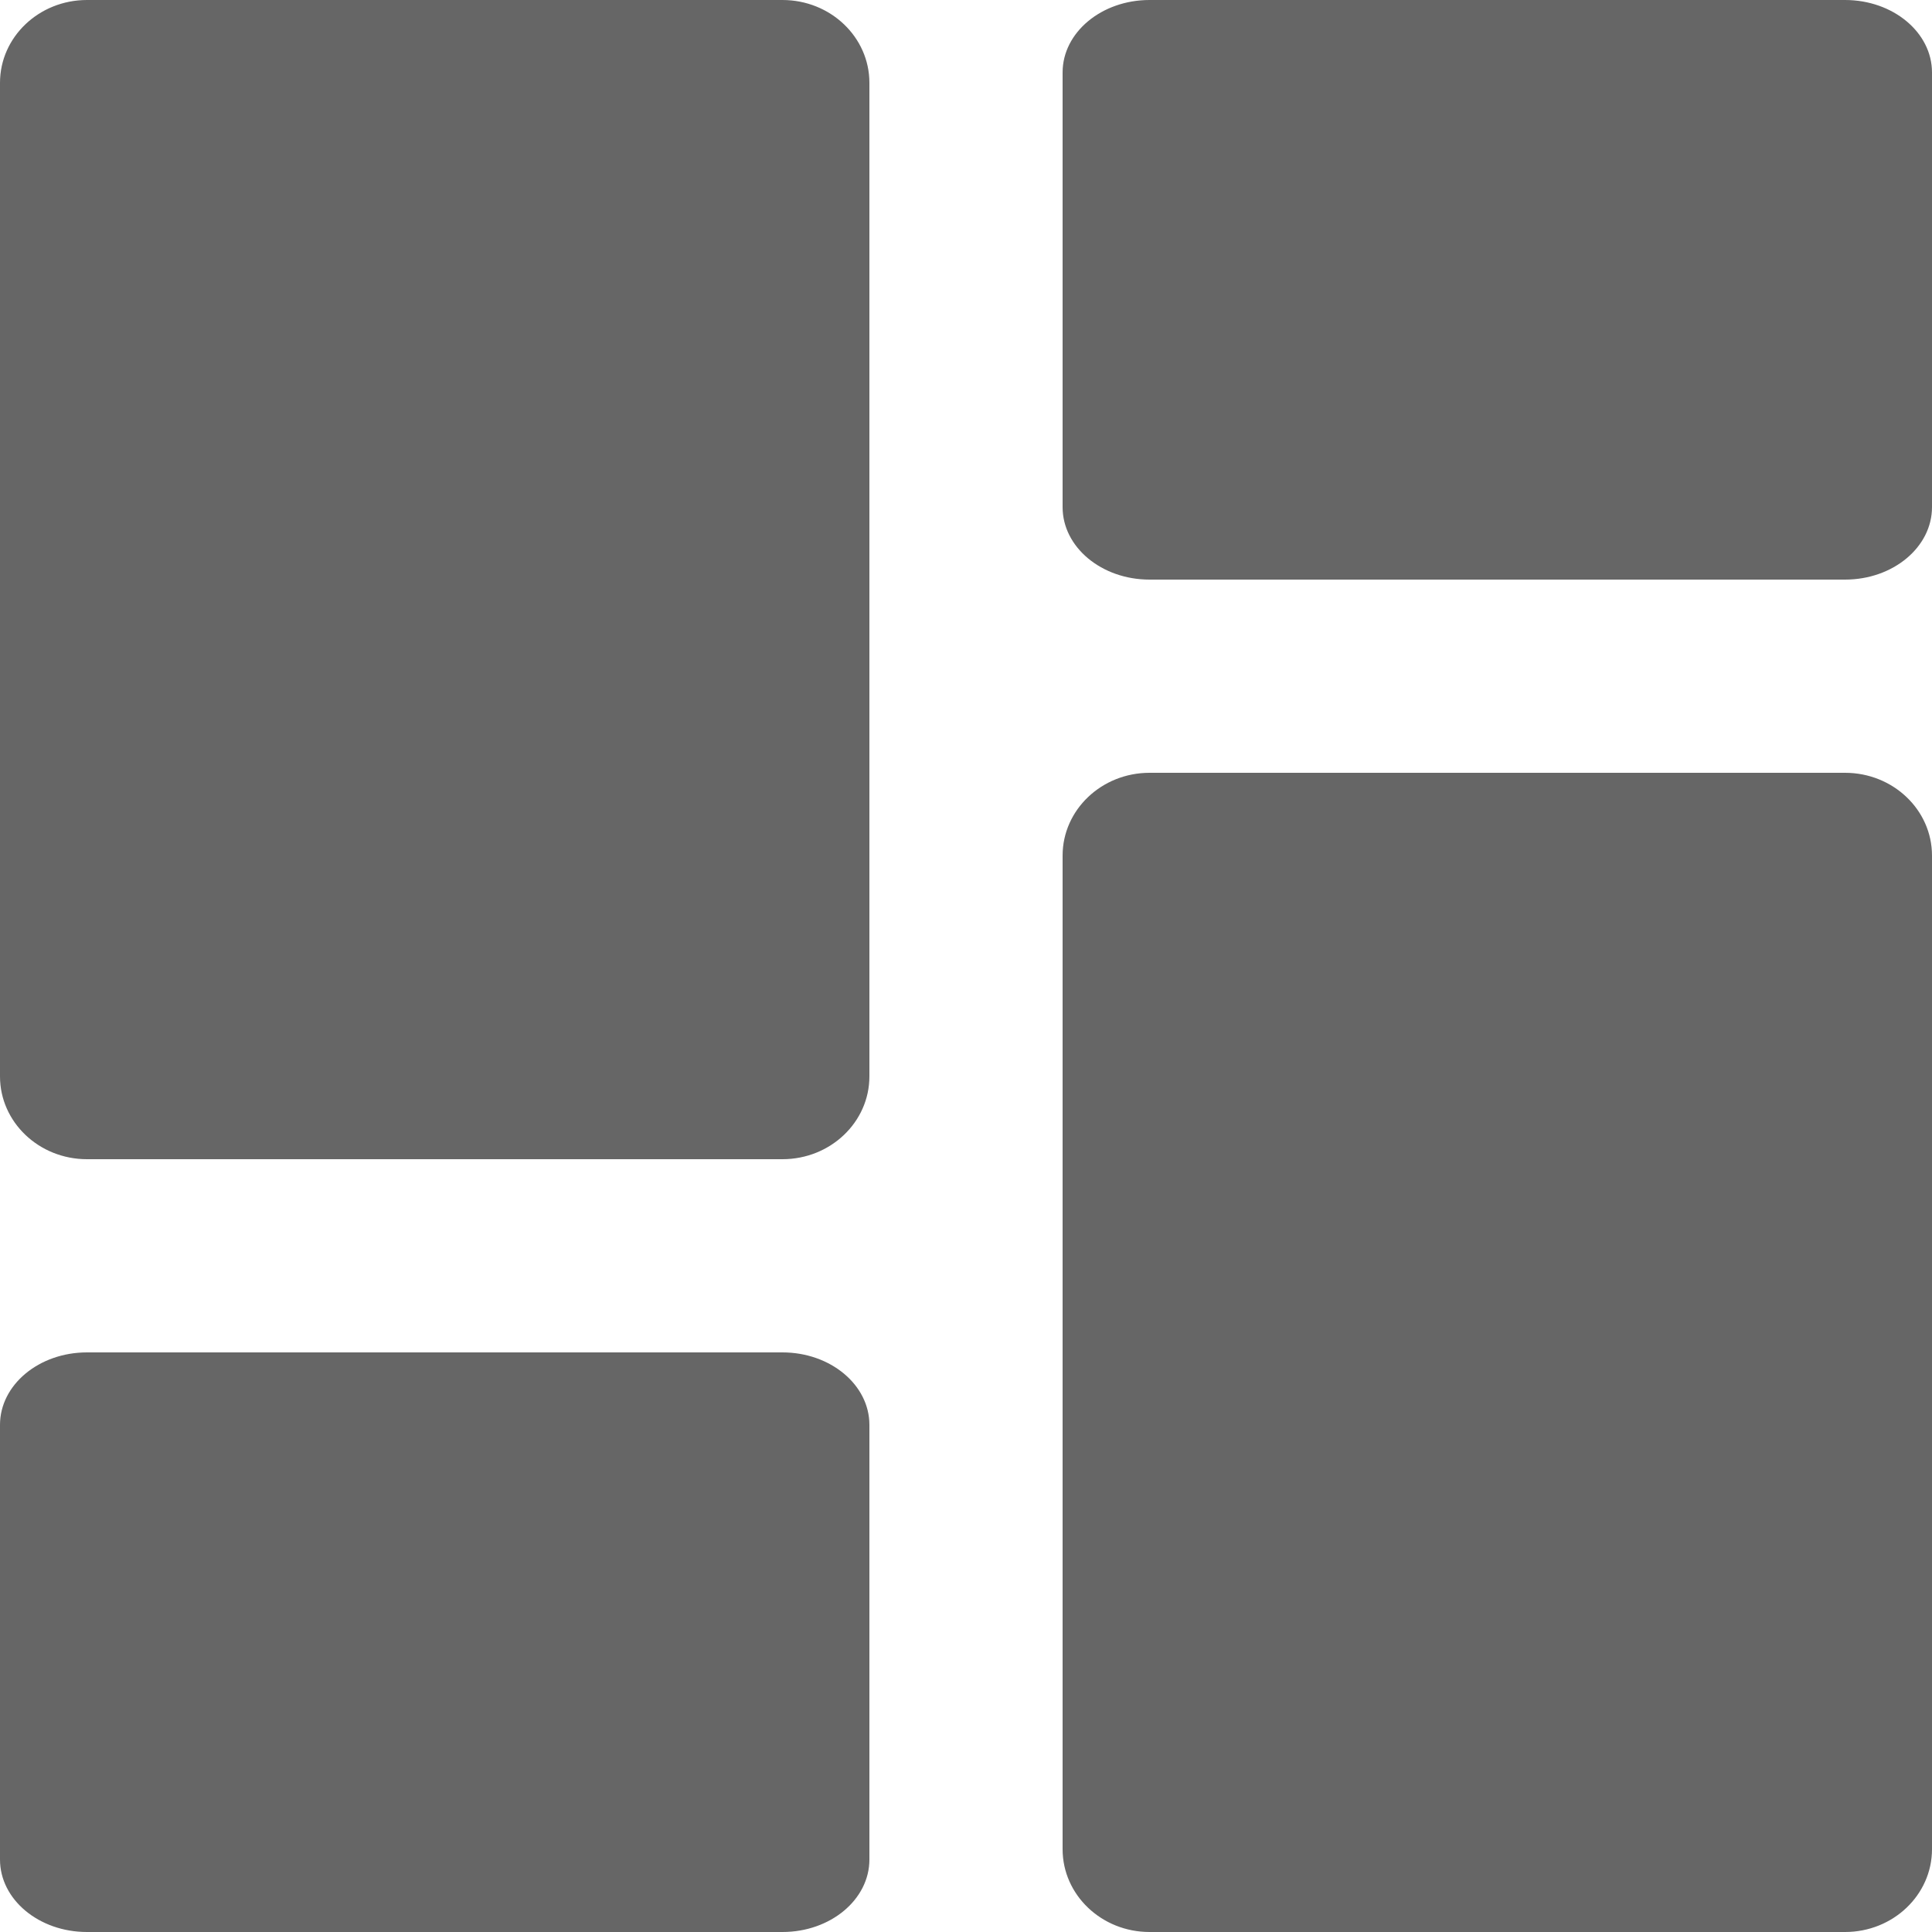 <svg xmlns="http://www.w3.org/2000/svg" width="20" height="20" viewBox="0 0 20 20">
    <g fill="none" fill-rule="evenodd">
        <g fill="#666" fill-rule="nonzero">
            <g>
                <g>
                    <path d="M8.1 12H.9c-.497 0-.9-.384-.9-.857V.857C0 .384.403 0 .9 0h7.2c.497 0 .9.384.9.857v10.286c0 .473-.403.857-.9.857zM8.1 20H.9c-.497 0-.9-.336-.9-.75v-4.5c0-.414.403-.75.9-.75h7.2c.497 0 .9.336.9.75v4.5c0 .414-.403.75-.9.75zM19.1 6h-7.2c-.497 0-.9-.336-.9-.75V.75c0-.414.403-.75.9-.75h7.2c.497 0 .9.336.9.75v4.5c0 .414-.403.75-.9.75zM19.1 20h-7.2c-.497 0-.9-.384-.9-.857V8.857c0-.473.403-.857.9-.857h7.2c.497 0 .9.384.9.857v10.286c0 .473-.403.857-.9.857z" transform="translate(-29 -10) translate(5 10) translate(24)"/>
                </g>
            </g>
        </g>
    </g>
</svg>
